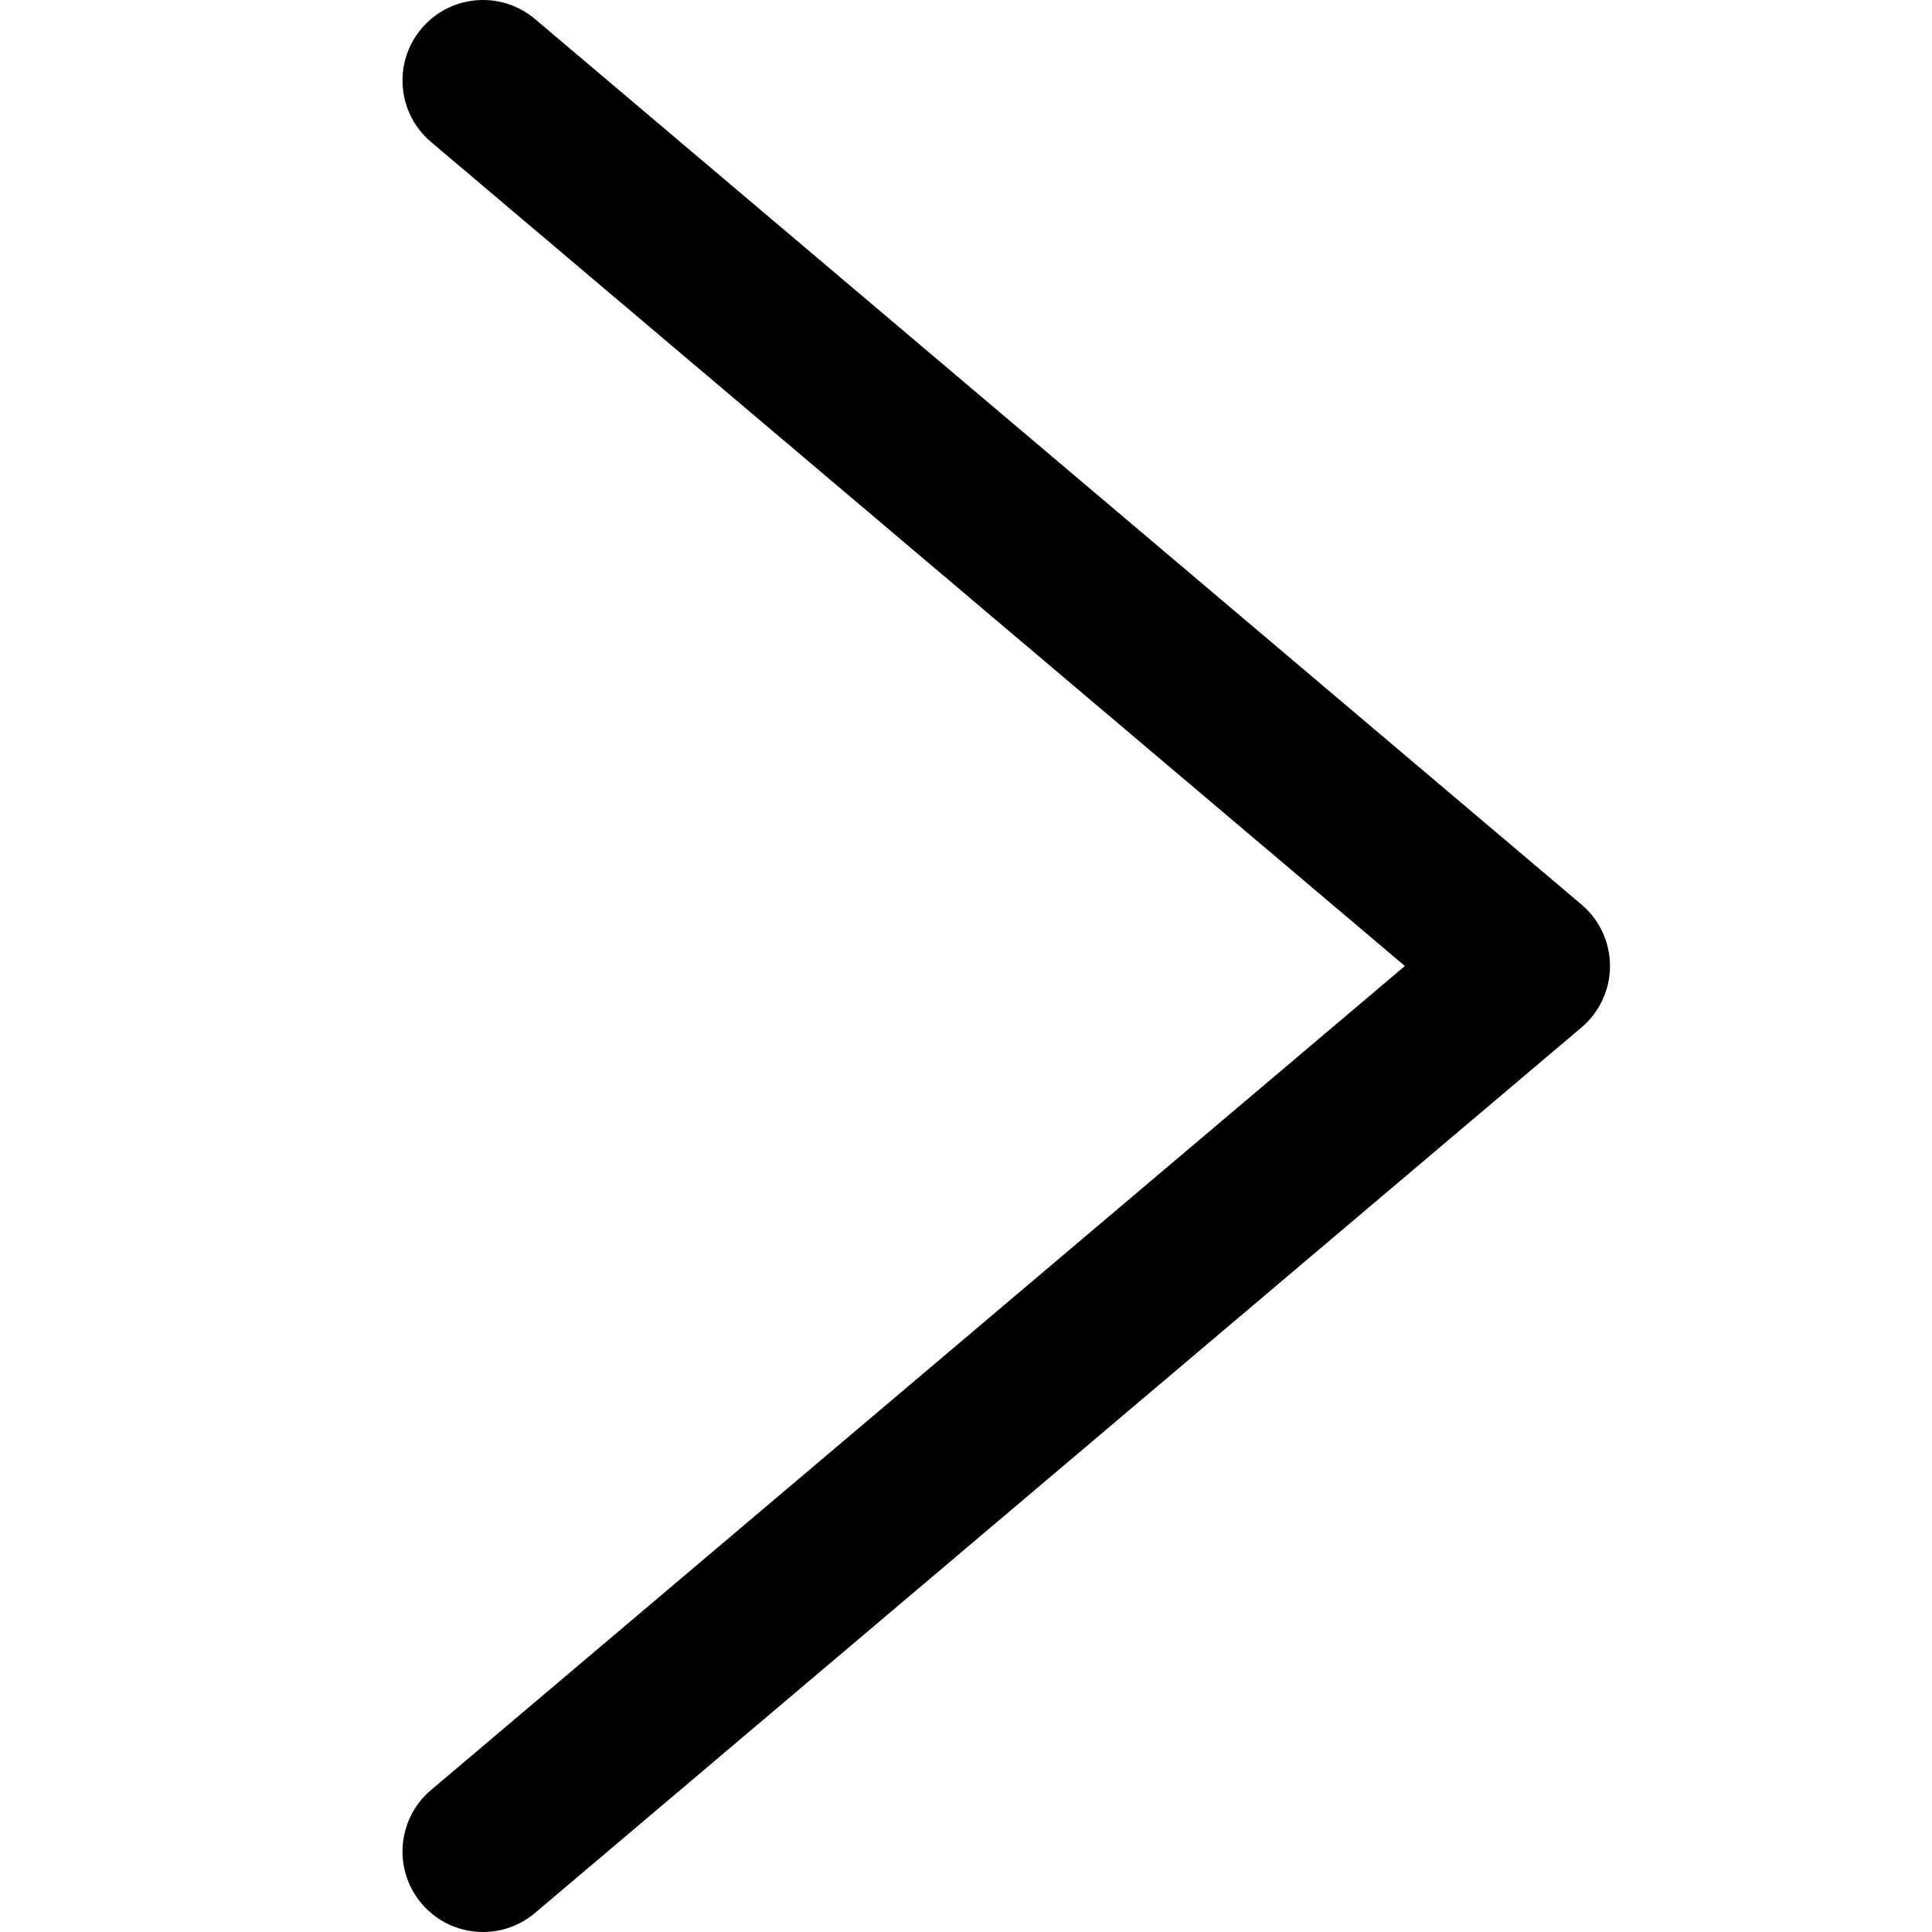 <?xml version="1.0" encoding="utf-8"?>
<!-- Generator: Adobe Illustrator 21.0.0, SVG Export Plug-In . SVG Version: 6.00 Build 0)  -->
<svg version="1.1" id="圖層_1" xmlns="http://www.w3.org/2000/svg" xmlns:xlink="http://www.w3.org/1999/xlink" x="0px" y="0px"
	 viewBox="0 0 1200 1200" enable-background="new 0 0 1200 1200" xml:space="preserve">
<path d="M1000,600c0,14.708-6.475,28.669-17.703,38.169l-649.998,550
	c-9.391,7.946-20.864,11.831-32.272,11.832c-14.2,0.001-28.303-6.015-38.194-17.704
	c-17.837-21.08-15.208-52.629,5.872-70.466L872.594,600L267.703,88.169
	c-21.08-17.837-23.709-49.386-5.872-70.466c17.837-21.081,49.386-23.709,70.466-5.873l650,550
	C993.525,571.331,1000,585.292,1000,600z"/>
</svg>
